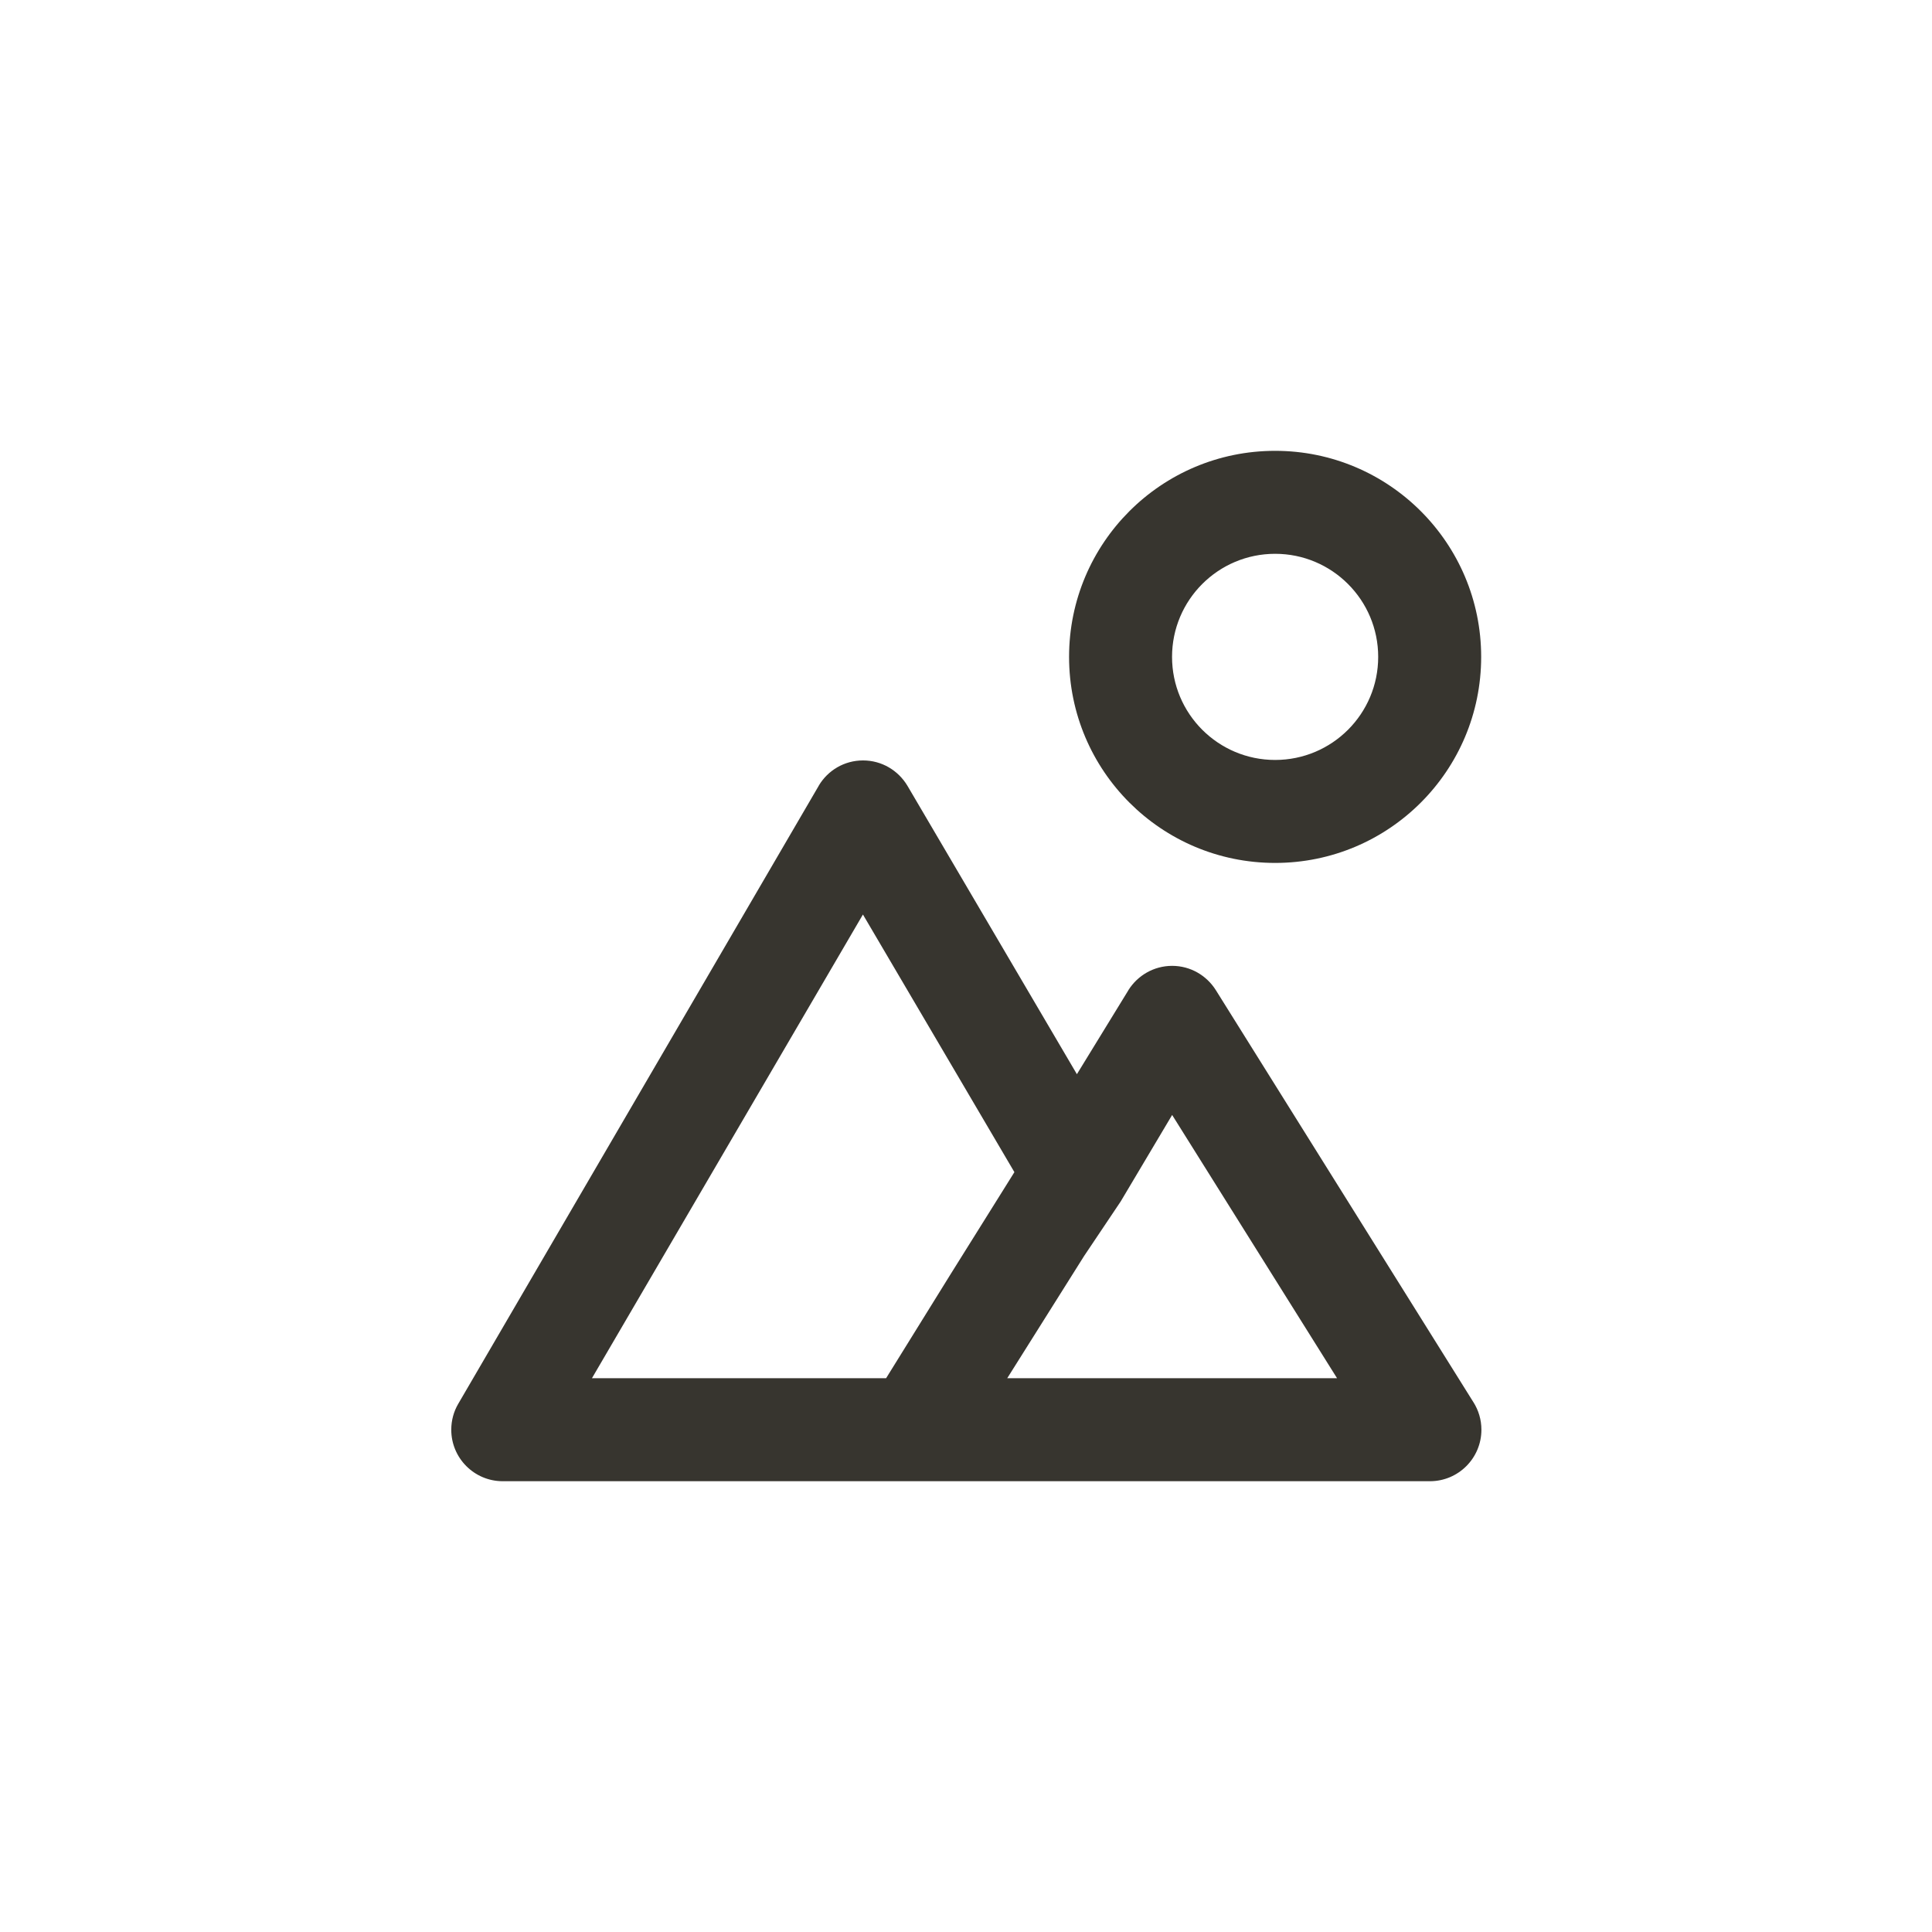 <!-- Generated by IcoMoon.io -->
<svg version="1.1" xmlns="http://www.w3.org/2000/svg" width="40" height="40" viewBox="0 0 40 40">
<title>ul-mountains-sun</title>
<path fill="#37352f" d="M26.4 17.866c2.357 0 4.266-1.91 4.266-4.266s-1.91-4.266-4.266-4.266c-2.357 0-4.266 1.91-4.266 4.266v0c0 2.357 1.91 4.266 4.266 4.266v0zM26.4 11.466c1.178 0 2.134 0.955 2.134 2.134s-0.955 2.134-2.134 2.134c-1.178 0-2.134-0.955-2.134-2.134v0c0-1.178 0.955-2.134 2.134-2.134v0zM25.174 20.502c-0.191-0.305-0.526-0.505-0.906-0.505s-0.715 0.2-0.904 0.5l-0.002 0.005-1.066 1.738-3.51-5.974c-0.19-0.315-0.529-0.522-0.918-0.522s-0.728 0.207-0.914 0.518l-0.002 0.005-7.466 12.8c-0.090 0.153-0.143 0.337-0.143 0.534 0 0.587 0.474 1.063 1.060 1.066h19.2c0.001 0 0.002 0 0.002 0 0.589 0 1.066-0.478 1.066-1.066 0-0.21-0.061-0.405-0.165-0.57l0.002 0.004zM18.346 28.534h-6.090l5.61-9.6 3.136 5.334-1.334 2.134zM20.854 28.534l1.59-2.528 0.758-1.13 1.066-1.792 3.414 5.45z"></path>
</svg>
